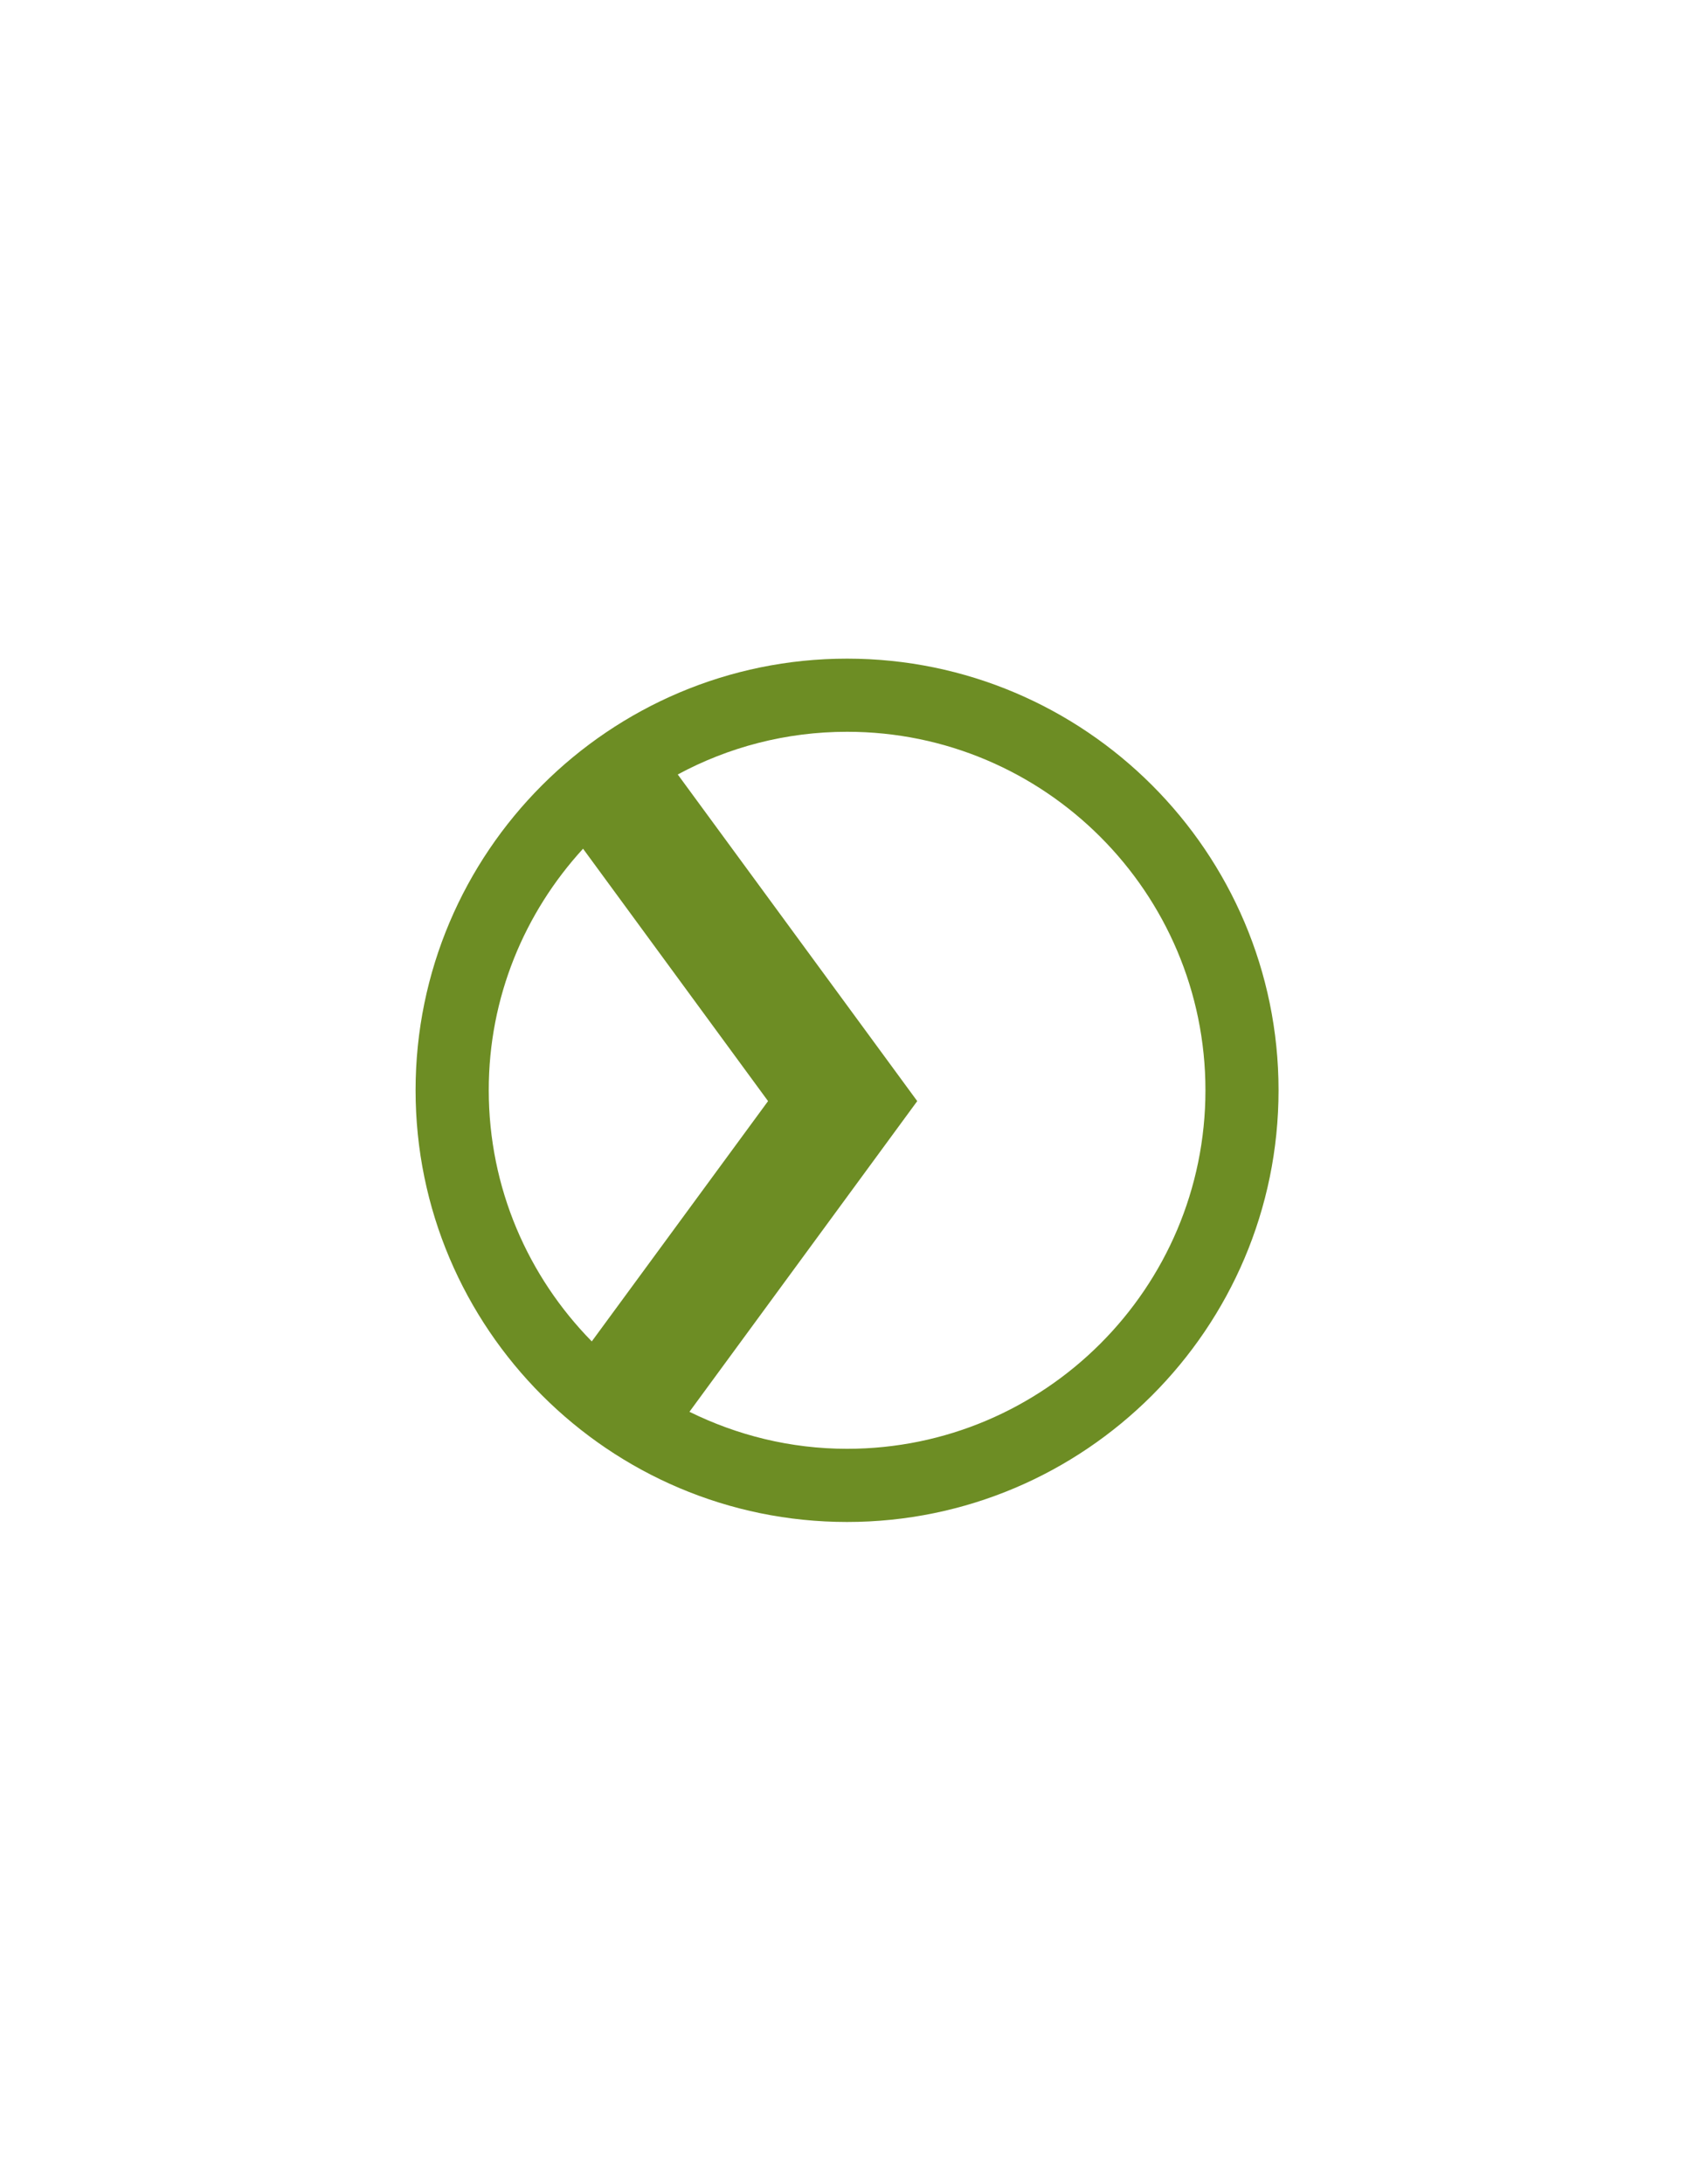 <?xml version="1.0" encoding="utf-8"?>
<!-- Generator: Adobe Illustrator 15.0.0, SVG Export Plug-In . SVG Version: 6.00 Build 0)  -->
<!DOCTYPE svg PUBLIC "-//W3C//DTD SVG 1.1//EN" "http://www.w3.org/Graphics/SVG/1.1/DTD/svg11.dtd">
<svg version="1.1" id="Layer_1" xmlns="http://www.w3.org/2000/svg" xmlns:xlink="http://www.w3.org/1999/xlink" x="0px" y="0px"
	 width="612px" height="792px" viewBox="0 0 612 792" enable-background="new 0 0 612 792" xml:space="preserve">
<path fill="#6D8D24" d="M307.294,551.875c86.305,0,156.53-70.212,156.53-156.544c0-86.306-70.226-156.504-156.53-156.504
	c-86.306,0-156.532,70.199-156.532,156.504C150.762,481.663,220.988,551.875,307.294,551.875z M437.303,395.331
	c0,71.704-58.333,130.011-130.009,130.011c-20.536,0-39.915-4.907-57.179-13.42l82.635-112.654l-86.877-118.439
	c18.301-9.869,39.223-15.482,61.421-15.482C378.97,265.333,437.303,323.669,437.303,395.331z M211.518,307.748l67.113,91.52
	l-63.948,87.132c-23.076-23.49-37.375-55.61-37.375-91.081C177.283,361.575,190.331,330.864,211.518,307.748z"/>
</svg>
